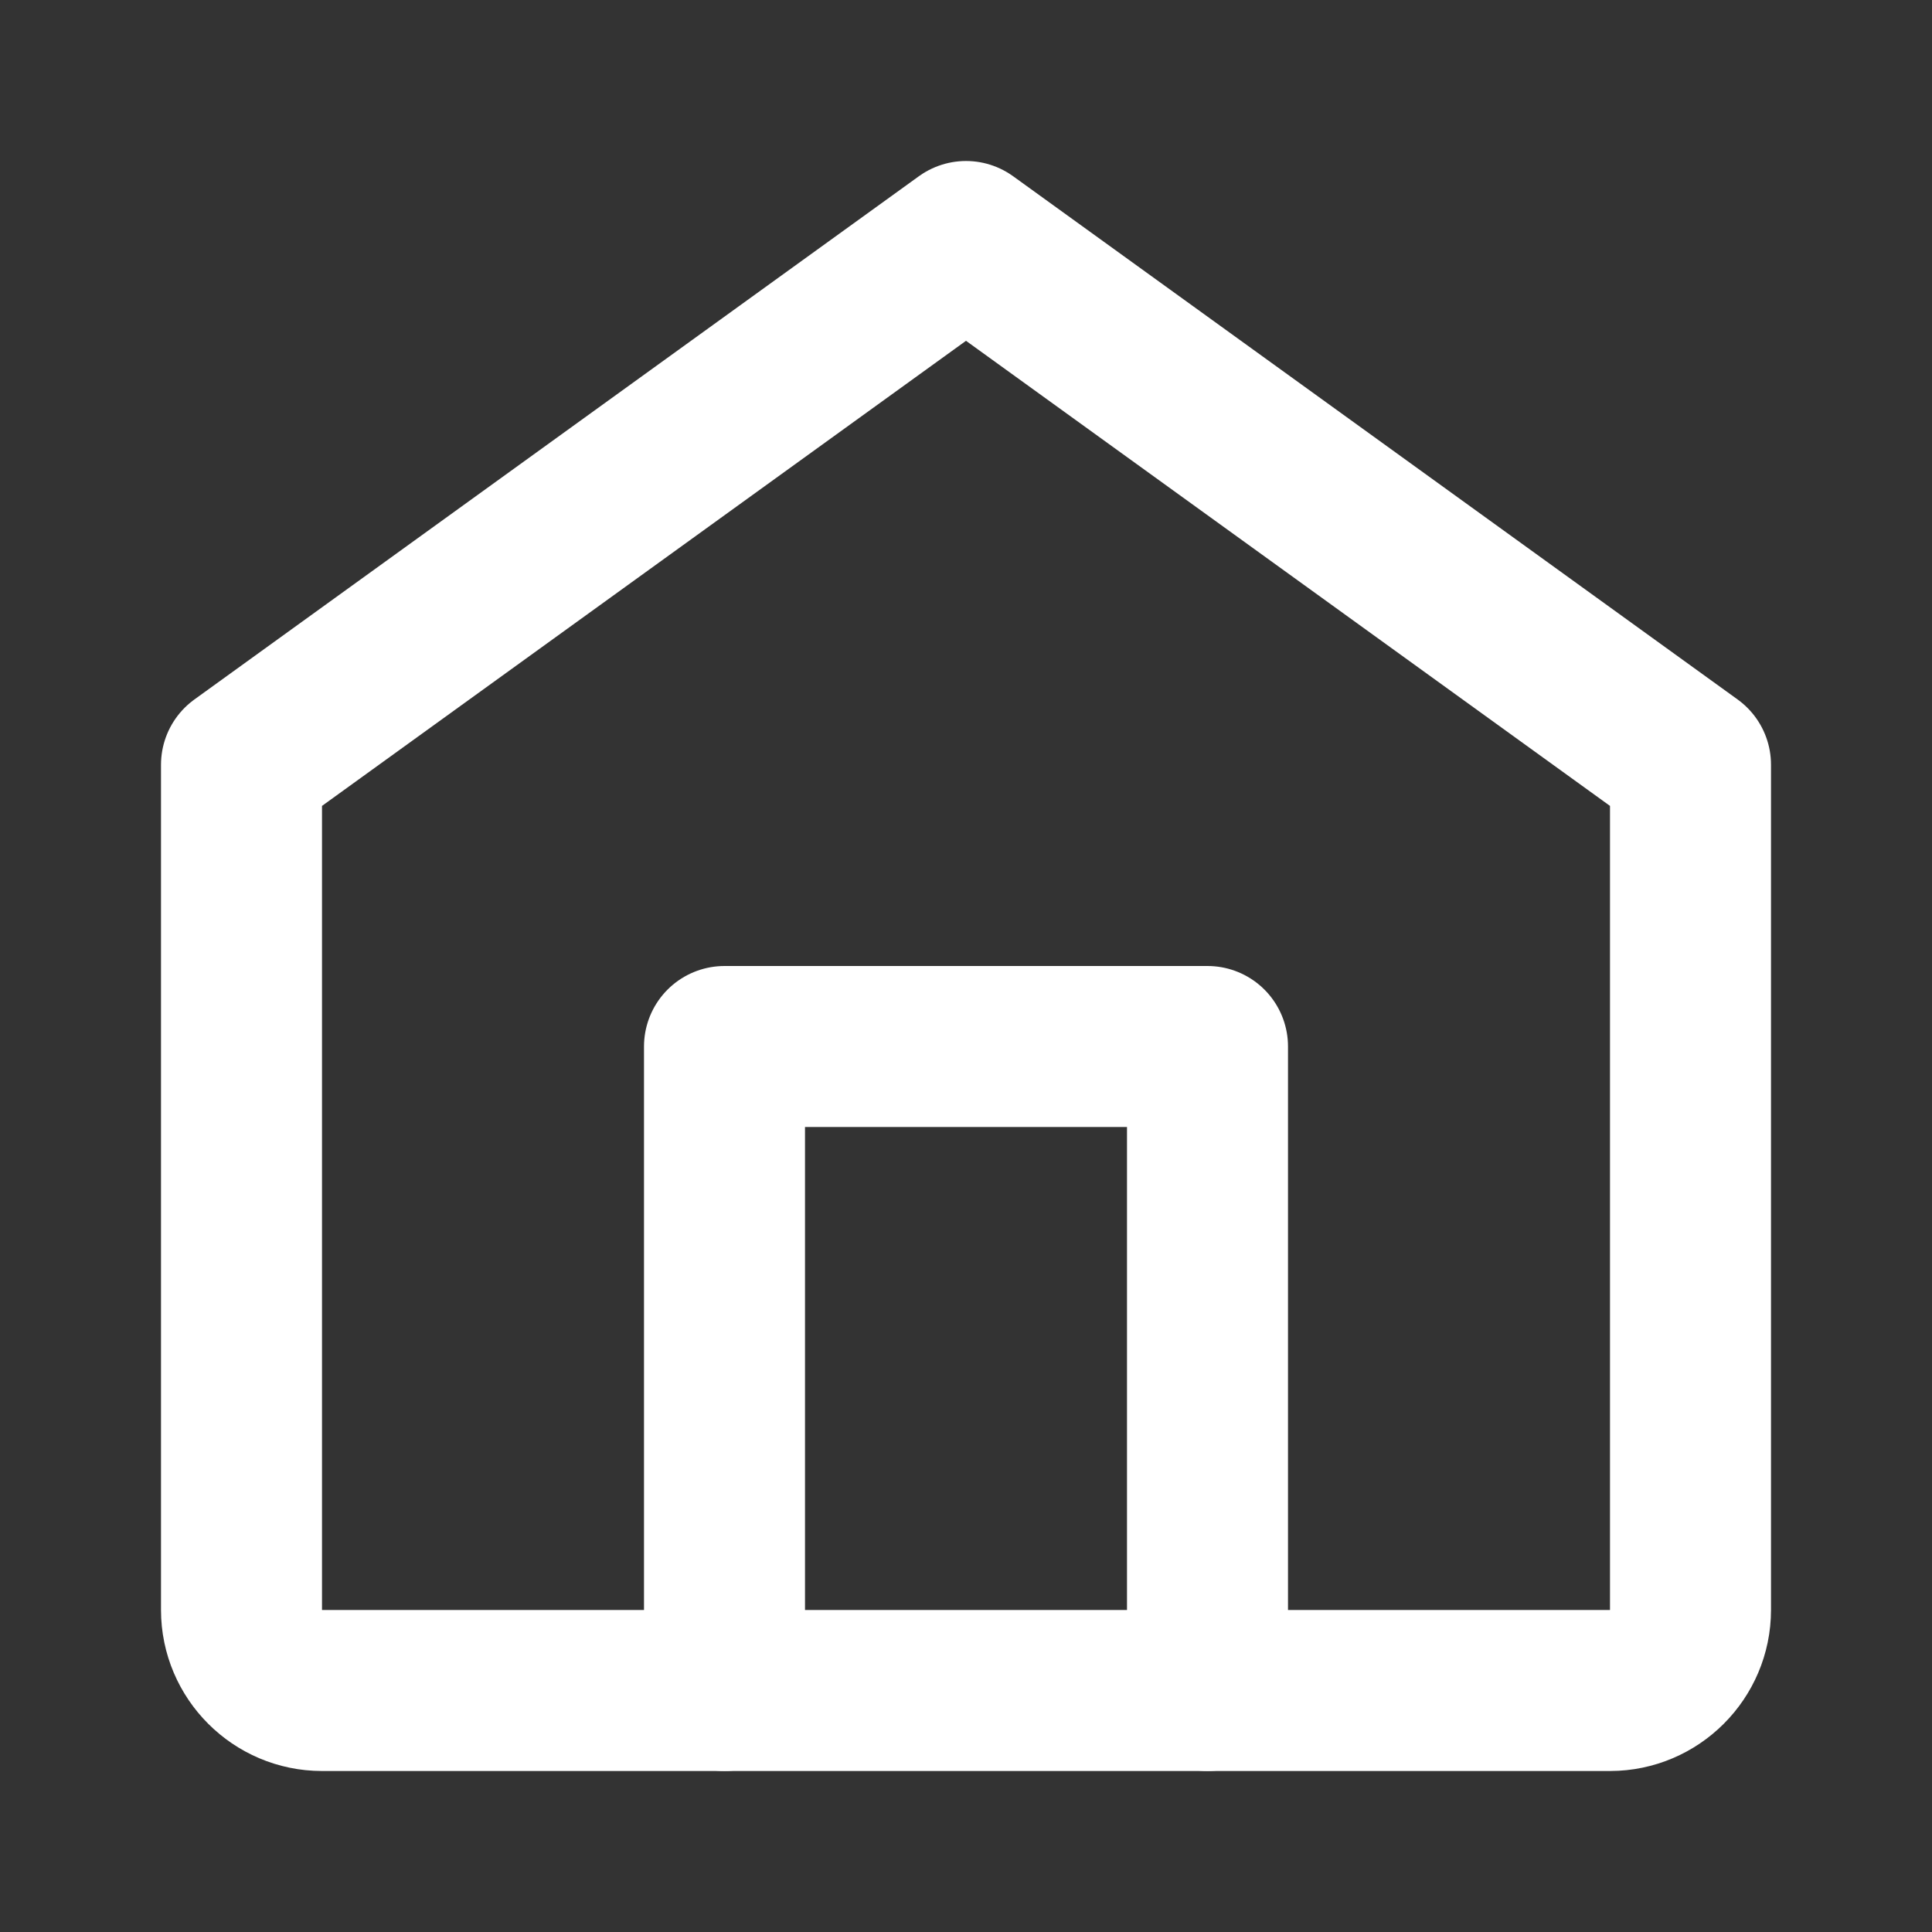 <svg width="24" height="24" viewBox="0 0 24 24" fill="none" xmlns="http://www.w3.org/2000/svg">
  <rect x="0" y="0" width="24" height="24" fill="#333333" stroke="none"/>
  <path d="M3 9.5L12 3L21 9.5V20C21 20.55 20.55 21 20 21H4C3.45 21 3 20.55 3 20V9.5Z" stroke="white" stroke-width="2" stroke-linecap="round" stroke-linejoin="round"/>
  <path d="M9 21V13H15V21" stroke="white" stroke-width="2" stroke-linecap="round" stroke-linejoin="round"/>
</svg>
